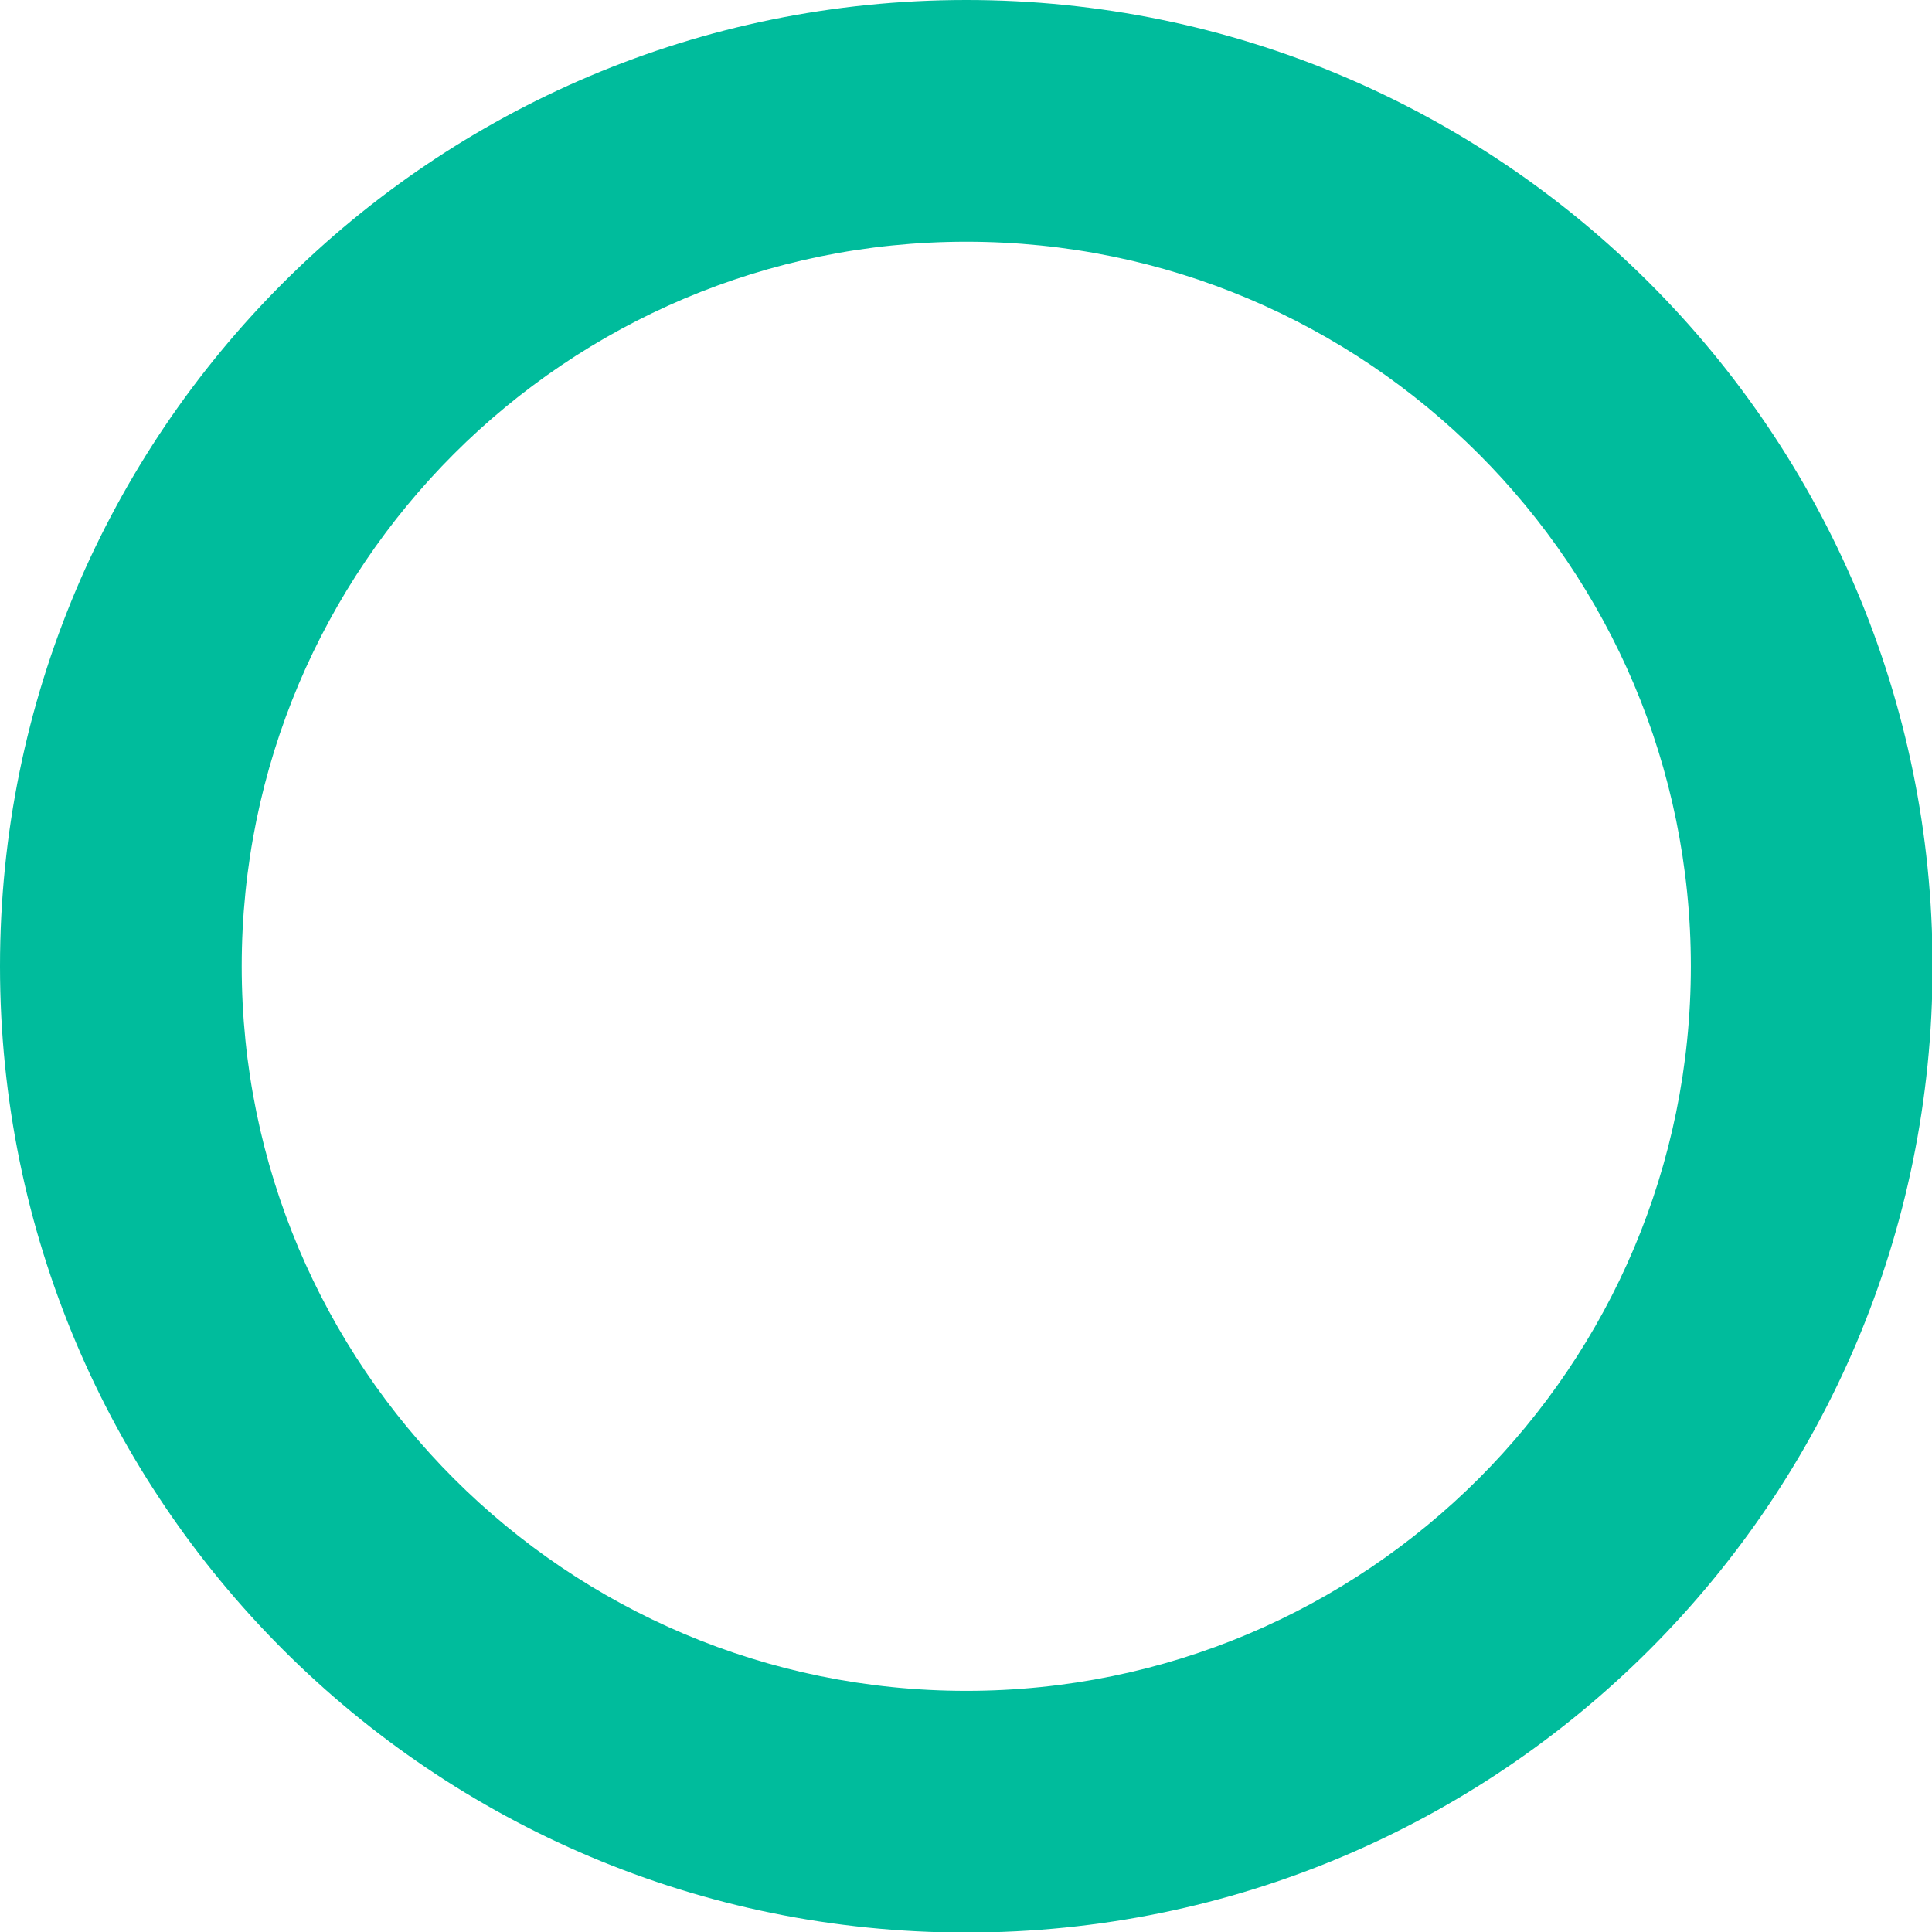<?xml version="1.0" encoding="utf-8"?>
<!-- Generator: Adobe Illustrator 23.0.6, SVG Export Plug-In . SVG Version: 6.00 Build 0)  -->
<svg version="1.1" id="Capa_1" xmlns="http://www.w3.org/2000/svg" xmlns:xlink="http://www.w3.org/1999/xlink" x="0px" y="0px"
	 viewBox="0 0 341.3 341.3" style="enable-background:new 0 0 341.3 341.3;" xml:space="preserve">
<style type="text/css">
	.st0{fill:#00BC9C;}
</style>
<g>
	<g>
		<path class="st0" d="M170.7,0C76.4,0,0,76.4,0,170.7s76.4,170.7,170.7,170.7s170.7-76.4,170.7-170.7S264.9,0,170.7,0z
			 M170.7,298.7c-70.7,0-128-57.3-128-128s57.3-128,128-128s128,57.3,128,128S241.4,298.7,170.7,298.7z"/>
	</g>
</g>
</svg>
